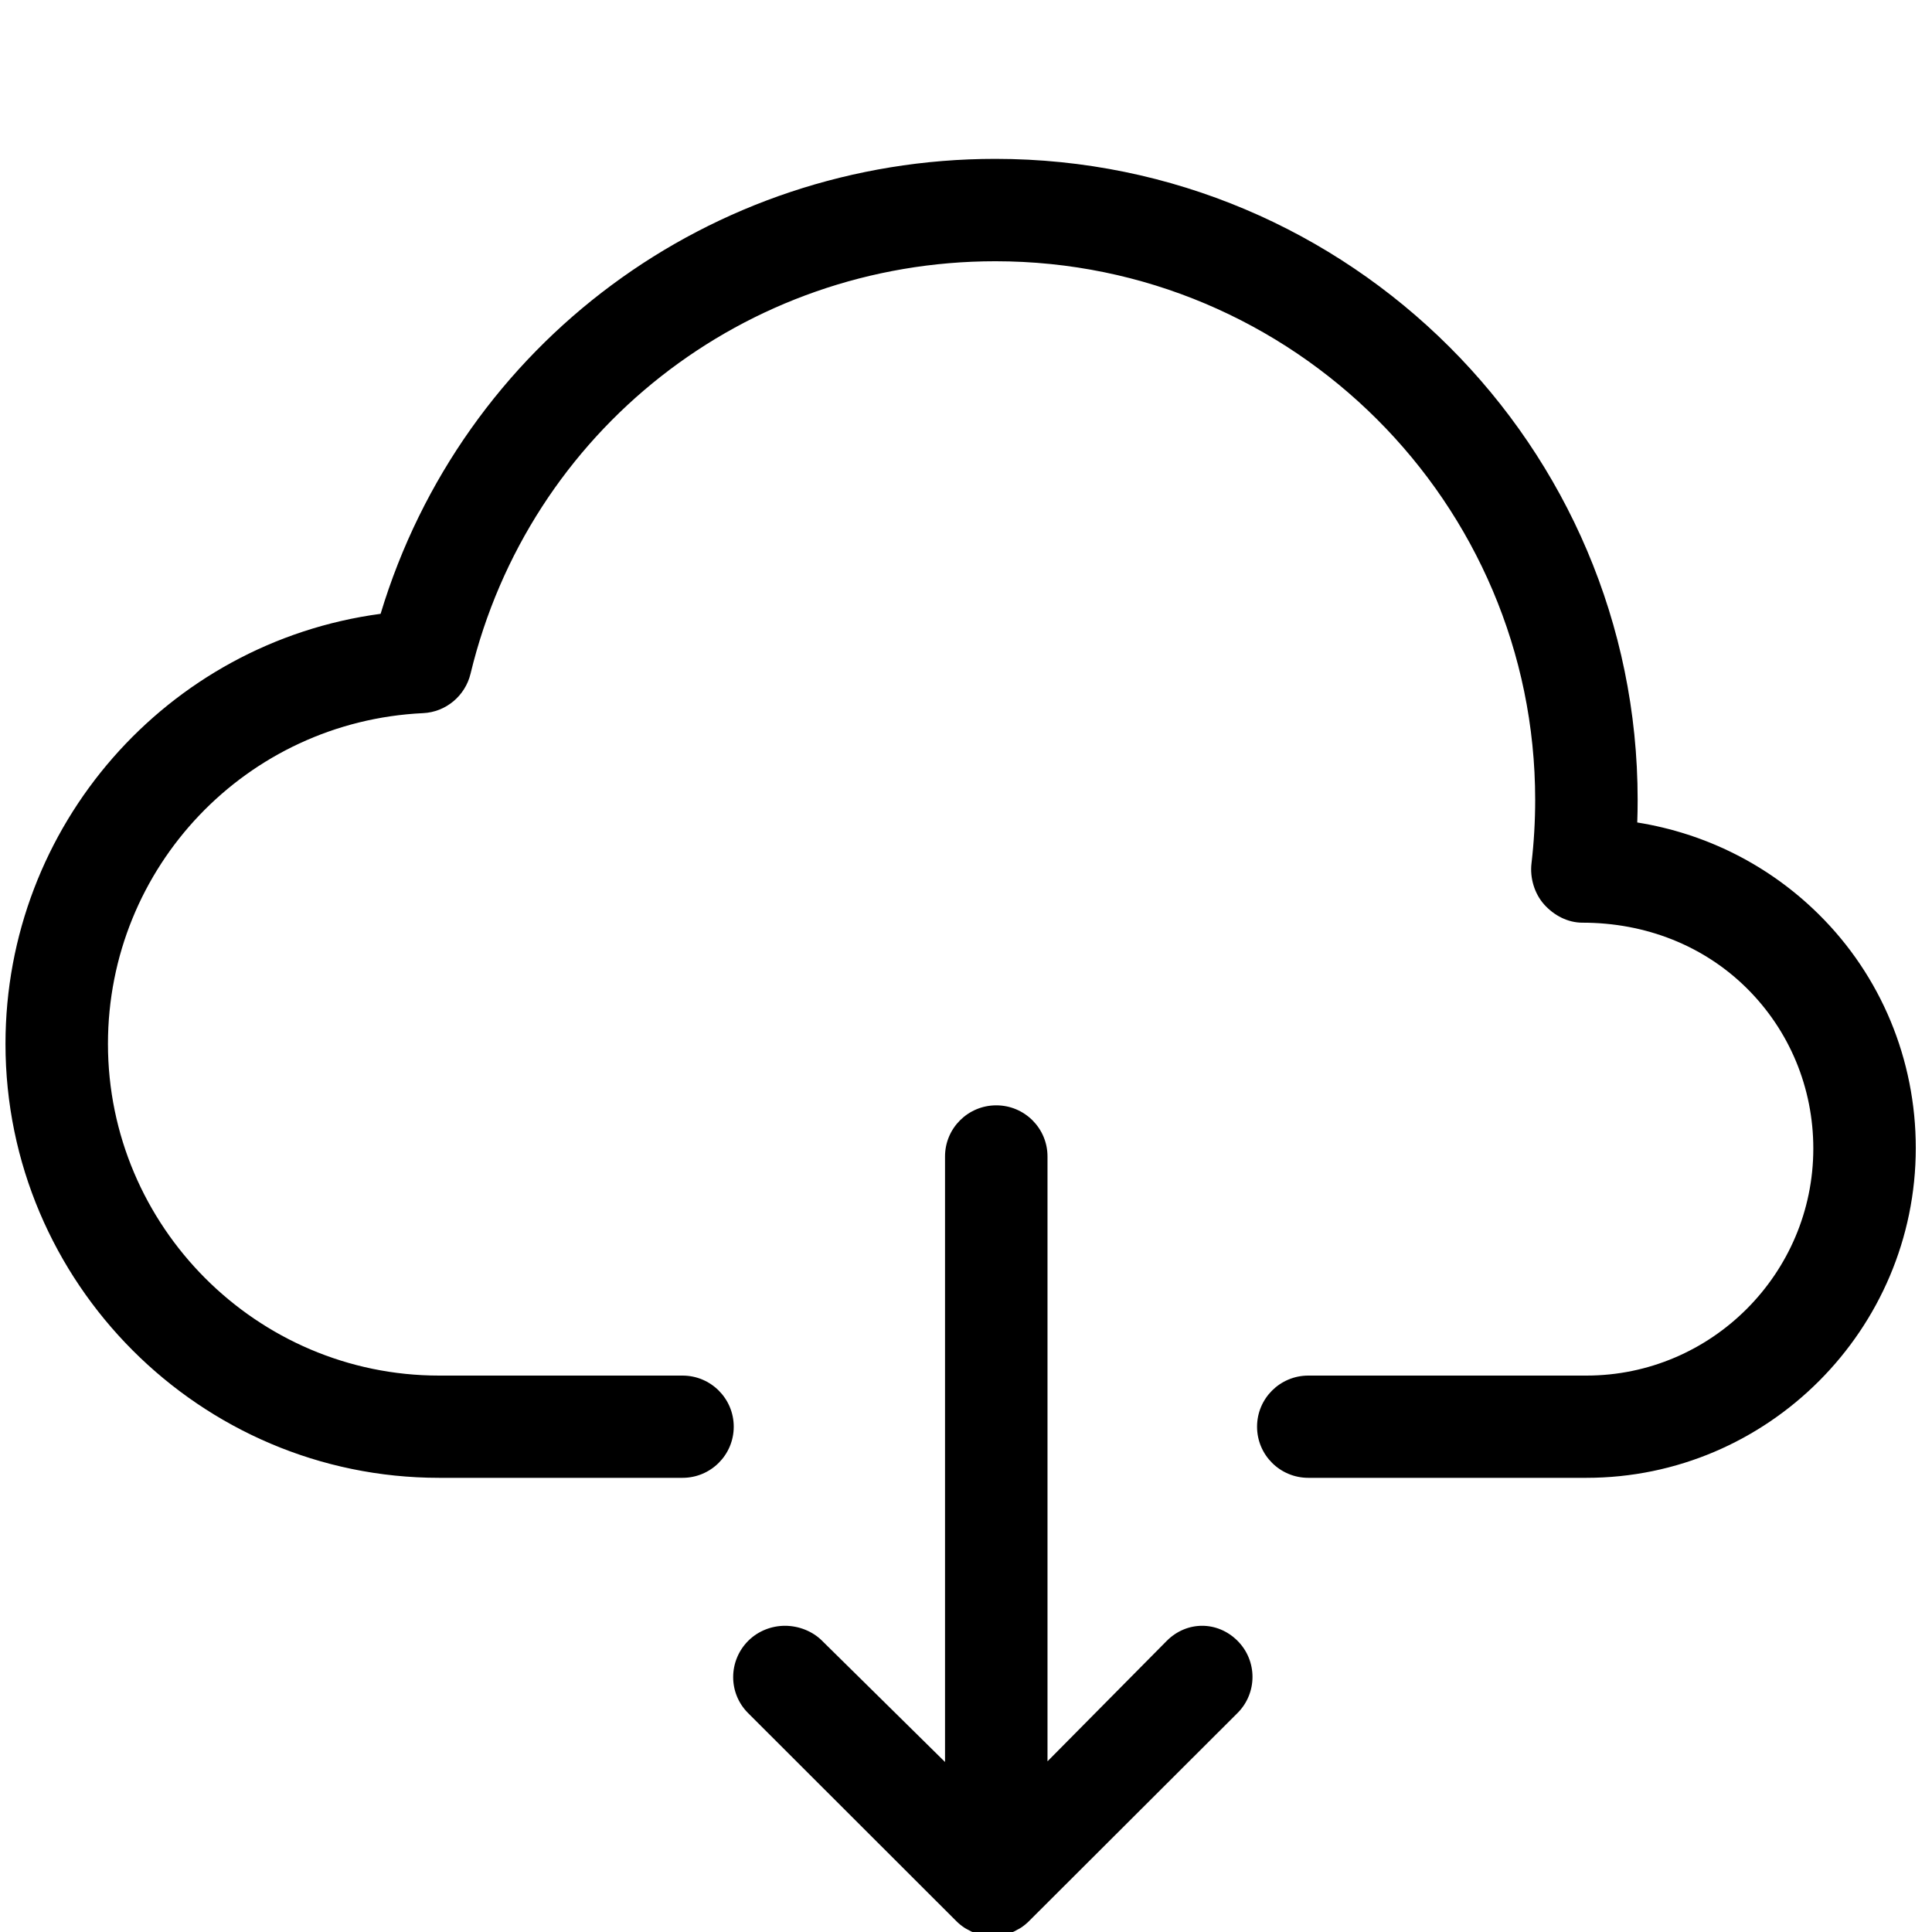 <?xml version="1.0" encoding="UTF-8"?>
<svg width="180px" height="180px" viewBox="0 0 180 180" version="1.1" xmlns="http://www.w3.org/2000/svg" xmlns:xlink="http://www.w3.org/1999/xlink">
    <!-- Generator: Sketch 44 (41411) - http://www.bohemiancoding.com/sketch -->
    <title>donwload</title>
    <desc>Created with Sketch.</desc>
    <defs></defs>
    <g id="iconos" stroke="none" stroke-width="1" fill="none" fill-rule="evenodd">
        <g id="donwload" fill-rule="nonzero" fill="#000000">
            <path d="M169.436,85.173 C175.255,90.92 178.489,98.724 178.489,106.953 C178.489,123.859 164.705,137.686 147.803,137.686 L121.891,137.686 C119.254,137.686 117.117,135.553 117.117,132.923 C117.117,130.293 119.254,128.16 121.891,128.16 L147.803,128.16 C159.446,128.16 168.942,118.651 168.942,107.007 C168.942,101.344 166.724,96.006 162.721,92.049 C158.724,88.101 153.322,85.964 147.427,85.964 C146.081,85.964 144.792,85.304 143.859,84.261 C142.959,83.25 142.526,81.795 142.686,80.437 C142.914,78.49 143.029,76.503 143.029,74.526 C143.029,46.852 120.468,24.34 92.739,24.34 C69.397,24.34 49.289,40.145 43.839,62.77 C43.342,64.831 41.542,66.341 39.424,66.441 C22.968,67.22 10.058,80.772 10.058,97.255 C10.058,114.258 23.923,128.16 40.914,128.16 L63.588,128.16 C66.224,128.16 68.361,130.293 68.361,132.923 C68.361,135.553 66.224,137.686 63.588,137.686 L40.914,137.686 C18.654,137.686 0.511,119.509 0.511,97.255 C0.511,76.941 15.538,59.86 35.46,57.188 C43.062,32.007 66.191,14.801 92.739,14.801 C125.735,14.801 152.576,41.589 152.576,74.519 C152.576,75.222 152.564,75.925 152.539,76.628 C158.95,77.655 164.819,80.611 169.436,85.173 Z M69.695,159.601 C67.833,157.741 67.852,154.728 69.716,152.867 C70.621,151.964 71.871,151.471 73.134,151.471 C74.403,151.471 75.691,151.966 76.586,152.86 L88.046,164.161 L88.046,107.744 C88.046,105.114 90.183,102.982 92.82,102.982 C95.456,102.982 97.593,105.114 97.593,107.744 L97.593,164.098 L108.711,152.867 C110.575,151.006 113.43,151.006 115.294,152.867 C117.158,154.727 117.158,157.74 115.294,159.601 L95.865,178.991 C95.644,179.213 95.399,179.413 95.128,179.593 C95.02,179.665 94.949,179.704 94.818,179.769 C94.554,179.917 94.456,179.969 94.314,180.027 C94.169,180.087 94.073,180.117 93.891,180.167 C93.637,180.248 93.553,180.273 93.417,180.299 C92.802,180.421 92.168,180.421 91.552,180.3 C91.421,180.274 91.333,180.248 91.193,180.202 C90.889,180.115 90.795,180.085 90.665,180.031 C90.513,179.969 90.417,179.919 90.243,179.819 C90.019,179.704 89.947,179.665 89.835,179.59 C89.57,179.413 89.326,179.214 89.105,178.993 L69.695,159.601 Z" id="Fill-3"></path>
        </g>
    </g>
</svg>